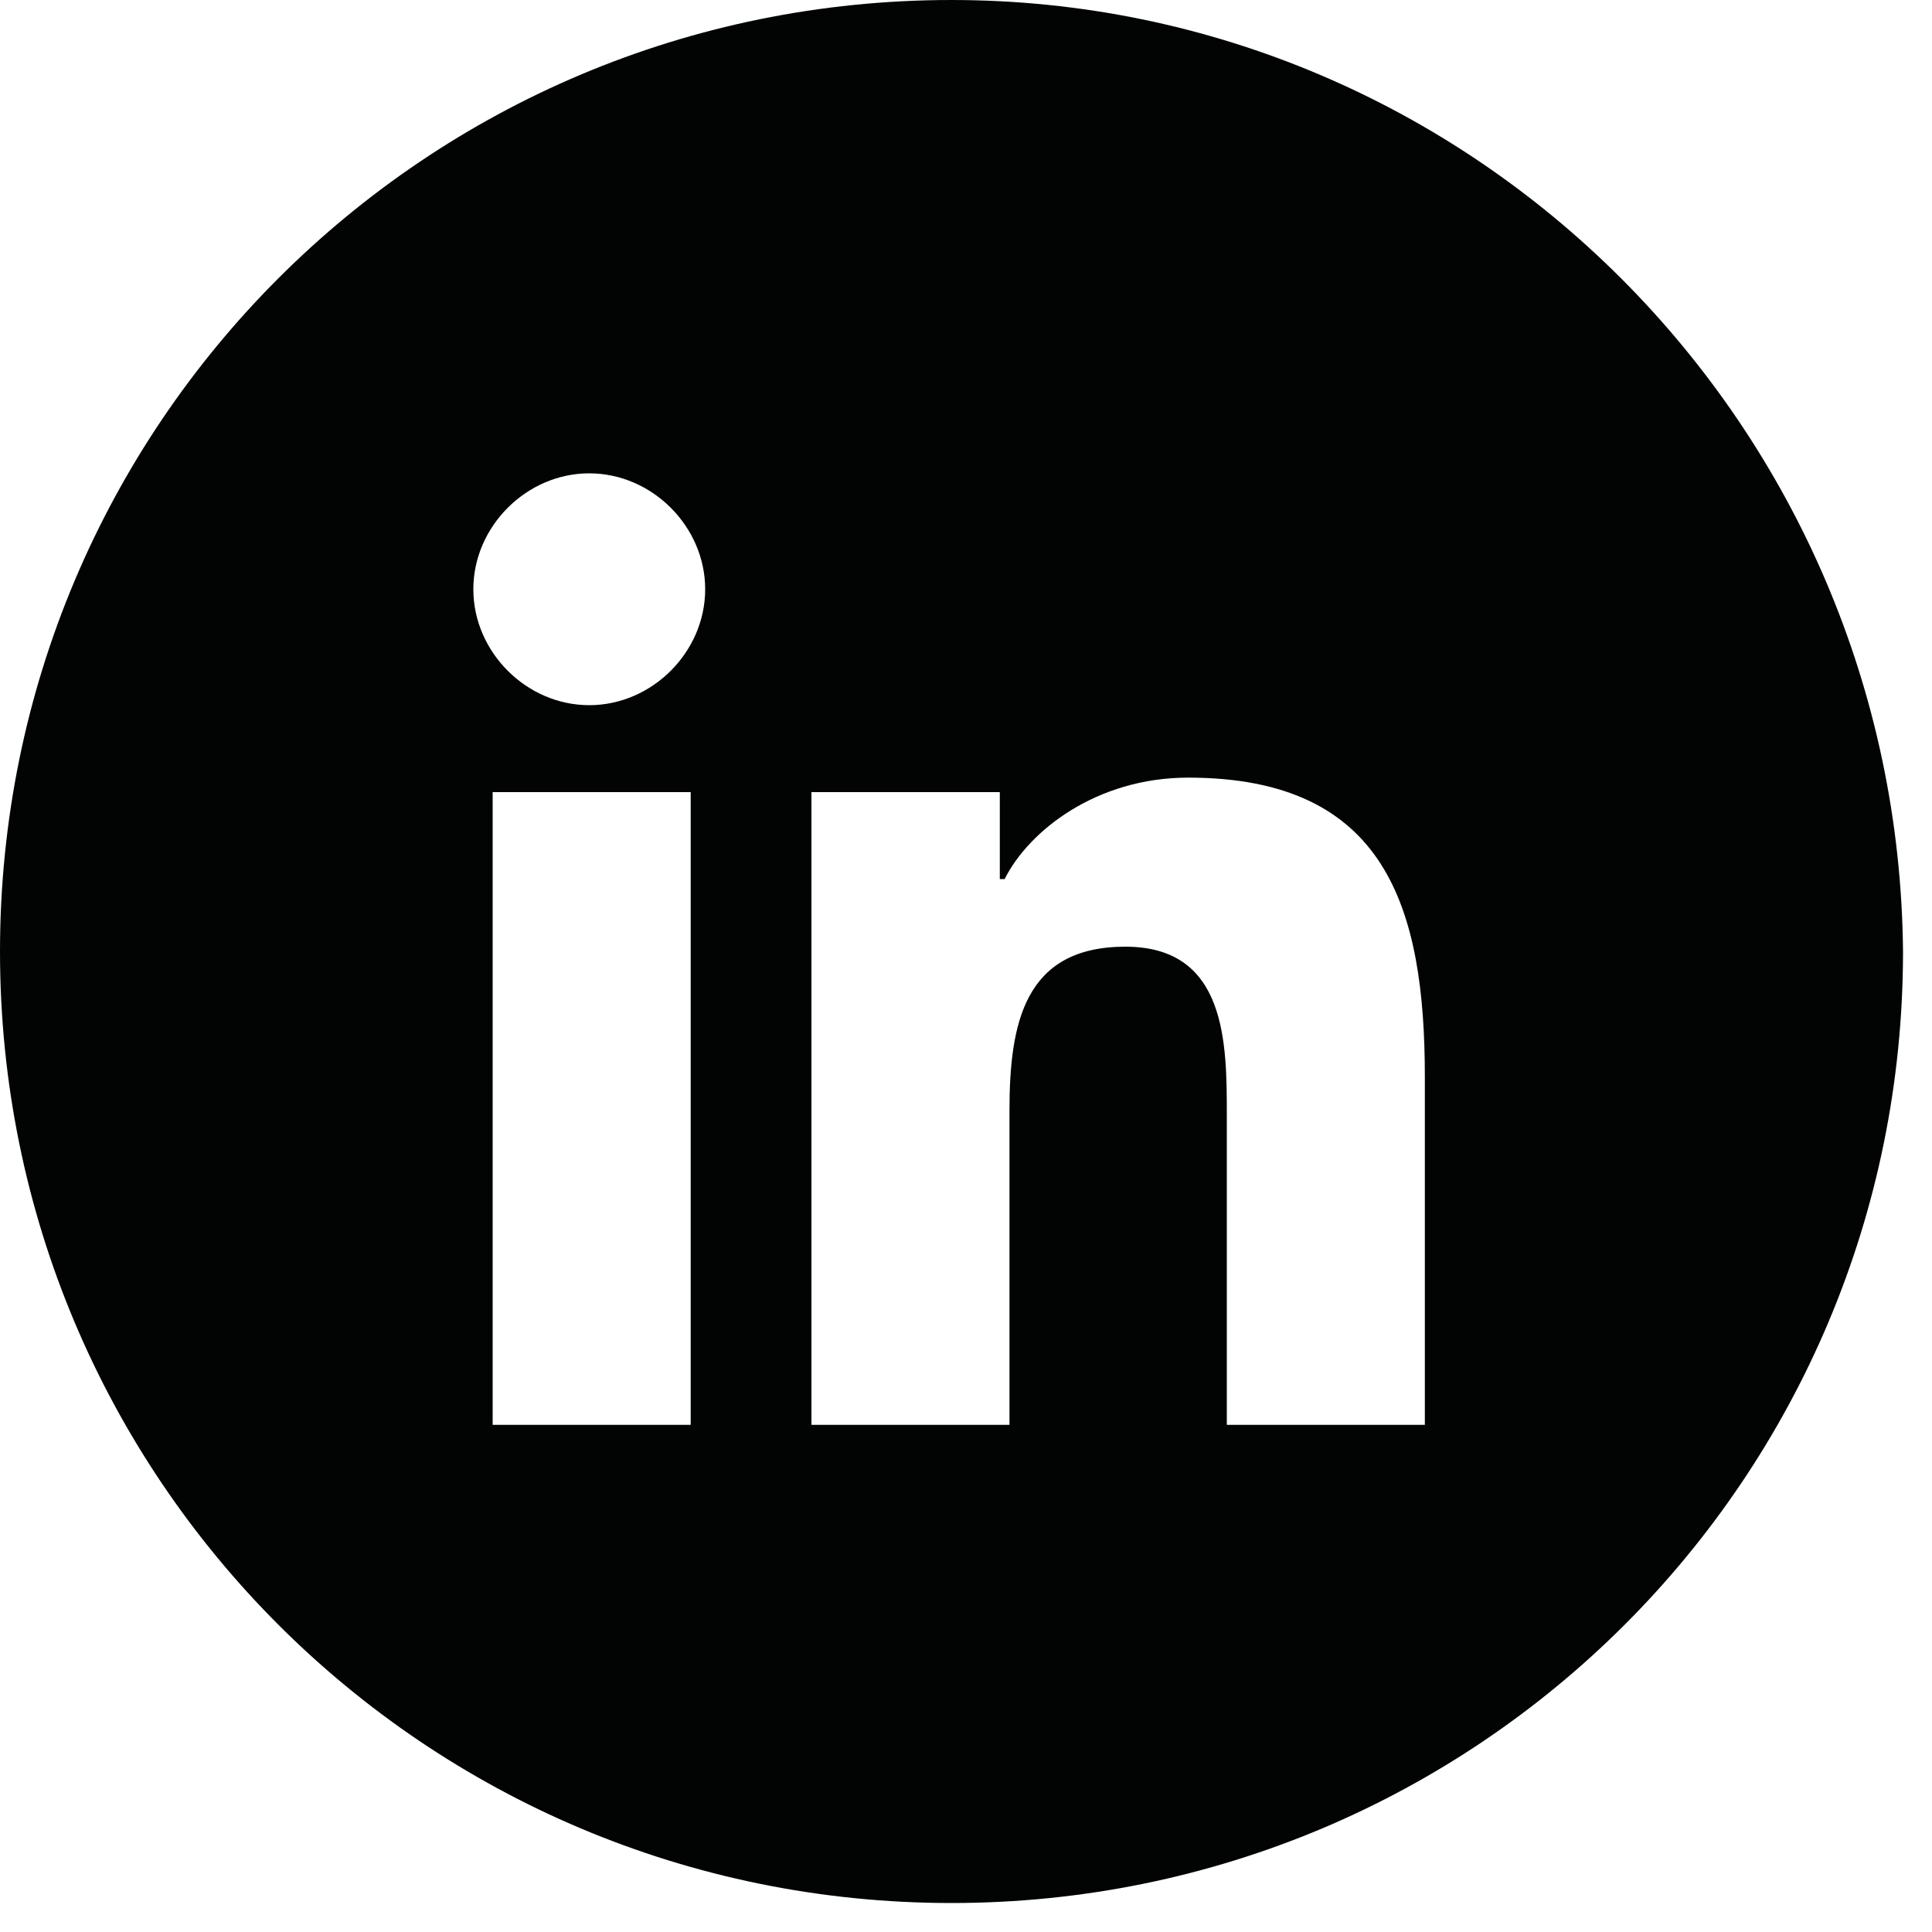 <?xml version="1.0" encoding="utf-8"?>
<!-- Generator: Adobe Illustrator 22.0.1, SVG Export Plug-In . SVG Version: 6.00 Build 0)  -->
<svg version="1.1" id="Calque_1" xmlns="http://www.w3.org/2000/svg" xmlns:xlink="http://www.w3.org/1999/xlink" x="0px" y="0px"
	 viewBox="0 0 40 40" style="enable-background:new 0 0 40 40;" xml:space="preserve">
<style type="text/css">
	.st0{fill:#020303;}
</style>
<title>Group 3</title>
<desc>Created with Sketch.</desc>
<g id="Clip-2">
</g>
<path class="st0" d="M19.7,0C8.8,0,0,8.8,0,19.7c0,10.9,8.8,19.7,19.7,19.7s19.7-8.8,19.7-19.7C39.3,8.8,30.5,0,19.7,0z M14.3,29.5
	h-4.1V16.4h4.1V29.5z M12.2,14.6c-1.3,0-2.4-1.1-2.4-2.4s1.1-2.4,2.4-2.4c1.3,0,2.4,1.1,2.4,2.4C14.6,13.5,13.5,14.6,12.2,14.6z
	 M29.5,29.5L29.5,29.5L29.5,29.5l-4.1,0v-6.4c0-1.5,0-3.5-2.1-3.5c-2.1,0-2.4,1.6-2.4,3.4v6.5h-4.1V16.4h3.9v1.8h0.1
	c0.5-1,1.9-2.1,3.8-2.1c4.1,0,4.9,2.7,4.9,6.2V29.5z"/>
</svg>
